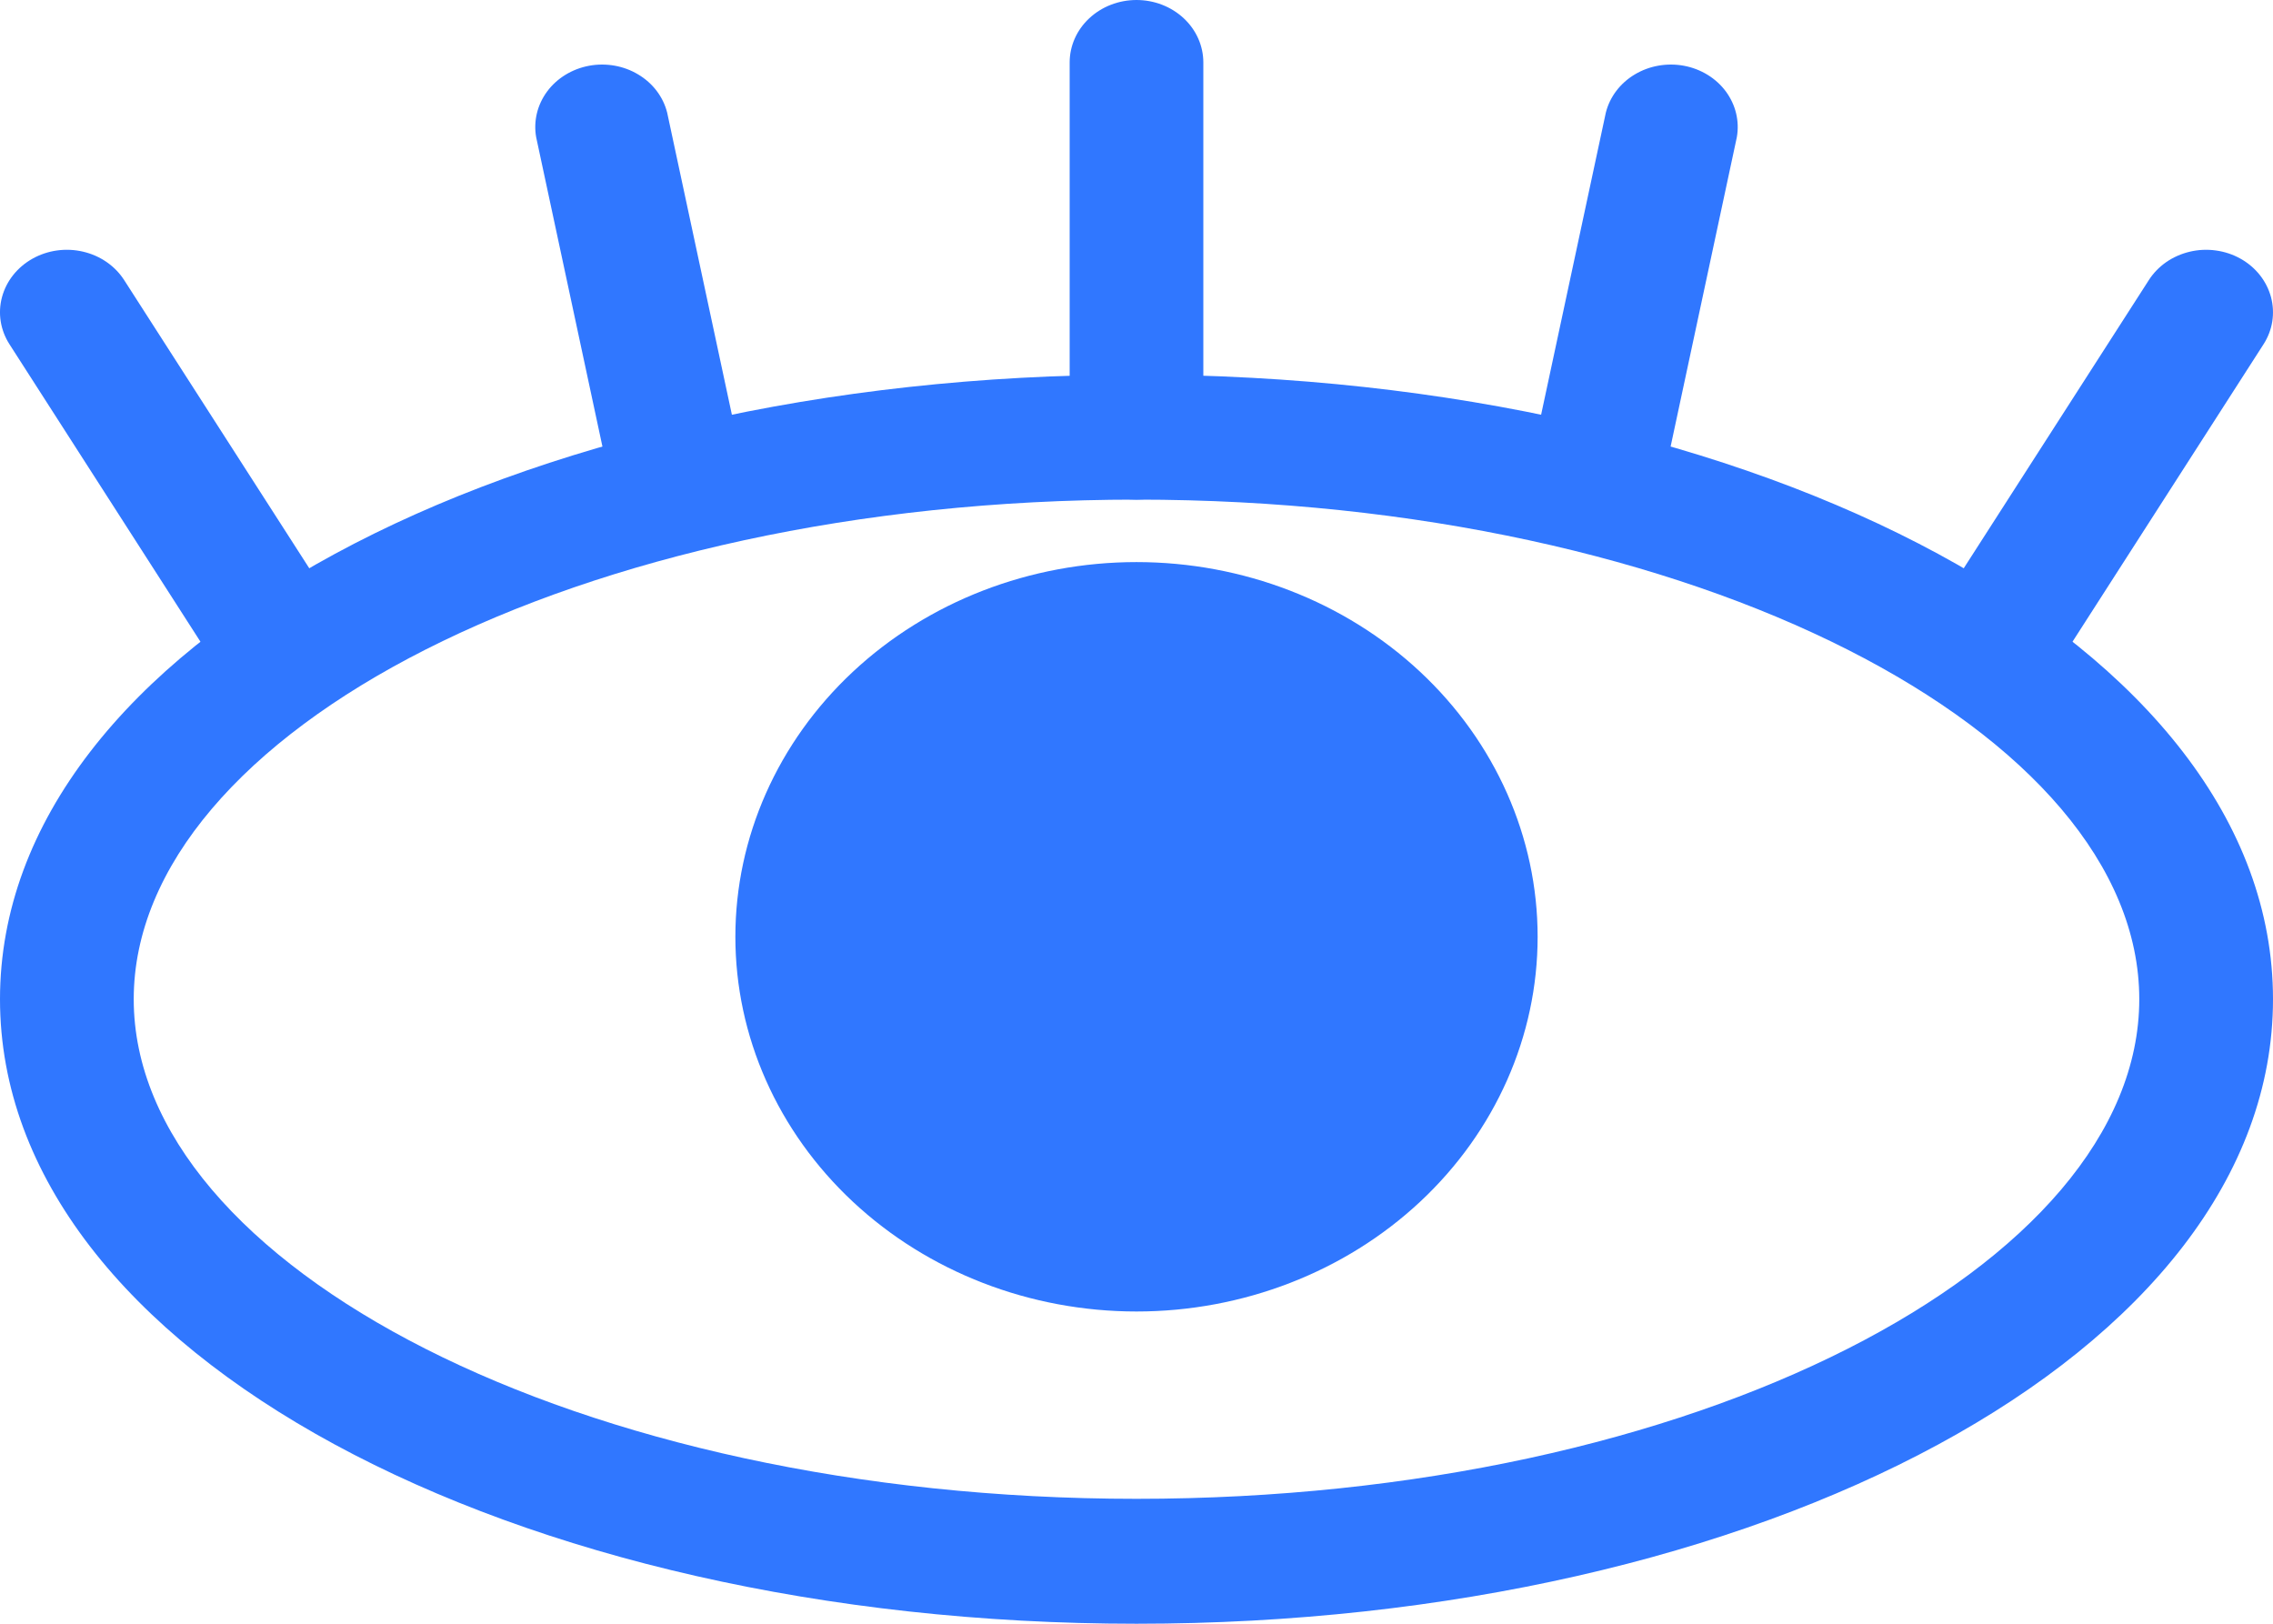 <svg width="42" height="30" viewBox="0 0 42 30" fill="none" xmlns="http://www.w3.org/2000/svg">
<path fill-rule="evenodd" clip-rule="evenodd" d="M21 30C32.508 30 42 25.013 42 18.461C42 11.91 32.508 6.923 21 6.923C9.492 6.923 0 11.91 0 18.461C0 25.013 9.492 30 21 30ZM21 9.231C31.325 9.231 39.529 13.541 39.529 18.461C39.529 23.381 31.325 27.692 21 27.692C10.676 27.692 2.471 23.381 2.471 18.461C2.471 13.541 10.676 9.231 21 9.231Z" fill="#3077FF"/>
<path d="M19.765 1.154C19.765 0.848 19.895 0.554 20.127 0.338C20.358 0.122 20.672 0 21 0C21.328 0 21.642 0.122 21.873 0.338C22.105 0.554 22.235 0.848 22.235 1.154V8.077C22.235 8.383 22.105 8.676 21.873 8.893C21.642 9.109 21.328 9.231 21 9.231C20.672 9.231 20.358 9.109 20.127 8.893C19.895 8.676 19.765 8.383 19.765 8.077V1.154ZM29.672 2.082C29.745 1.79 29.937 1.537 30.206 1.376C30.476 1.214 30.802 1.157 31.116 1.215C31.43 1.274 31.708 1.444 31.89 1.69C32.072 1.936 32.145 2.239 32.093 2.534L30.858 8.303C30.784 8.594 30.592 8.847 30.323 9.009C30.053 9.171 29.727 9.228 29.413 9.169C29.099 9.111 28.822 8.94 28.639 8.694C28.457 8.448 28.384 8.146 28.436 7.851L29.672 2.082ZM12.328 2.082C12.255 1.79 12.063 1.537 11.793 1.376C11.524 1.214 11.198 1.157 10.884 1.215C10.57 1.274 10.292 1.444 10.11 1.69C9.928 1.936 9.855 2.239 9.907 2.534L11.143 8.303C11.216 8.594 11.408 8.847 11.677 9.009C11.947 9.171 12.273 9.228 12.587 9.169C12.901 9.111 13.178 8.94 13.361 8.694C13.543 8.448 13.616 8.146 13.564 7.851L12.328 2.082ZM2.295 5.176C2.127 4.914 1.854 4.724 1.536 4.65C1.218 4.575 0.882 4.622 0.601 4.779C0.319 4.937 0.117 5.192 0.037 5.489C-0.043 5.785 0.007 6.1 0.176 6.362L3.881 12.132C4.05 12.394 4.323 12.583 4.641 12.658C4.959 12.732 5.295 12.686 5.576 12.528C5.857 12.371 6.06 12.116 6.14 11.819C6.219 11.522 6.17 11.208 6.001 10.945L2.295 5.176ZM39.705 5.176C39.788 5.046 39.898 4.933 40.028 4.842C40.159 4.752 40.307 4.687 40.464 4.65C40.621 4.613 40.785 4.605 40.946 4.628C41.106 4.65 41.26 4.701 41.399 4.779C41.539 4.857 41.66 4.96 41.757 5.082C41.853 5.203 41.923 5.342 41.963 5.489C42.002 5.636 42.01 5.788 41.987 5.938C41.963 6.088 41.908 6.232 41.824 6.362L38.118 12.132C38.035 12.261 37.925 12.375 37.795 12.465C37.665 12.556 37.517 12.621 37.359 12.658C37.202 12.695 37.038 12.702 36.878 12.68C36.717 12.658 36.563 12.606 36.424 12.528C36.285 12.451 36.163 12.348 36.066 12.226C35.97 12.104 35.9 11.966 35.86 11.819C35.821 11.672 35.813 11.519 35.837 11.369C35.86 11.22 35.915 11.075 35.999 10.945L39.705 5.176ZM28.412 17.308C28.412 19.144 27.631 20.905 26.241 22.203C24.851 23.501 22.966 24.231 21 24.231C19.034 24.231 17.149 23.501 15.759 22.203C14.369 20.905 13.588 19.144 13.588 17.308C13.588 15.472 14.369 13.711 15.759 12.412C17.149 11.114 19.034 10.385 21 10.385C22.966 10.385 24.851 11.114 26.241 12.412C27.631 13.711 28.412 15.472 28.412 17.308Z" fill="#3077FF"/>
</svg>
